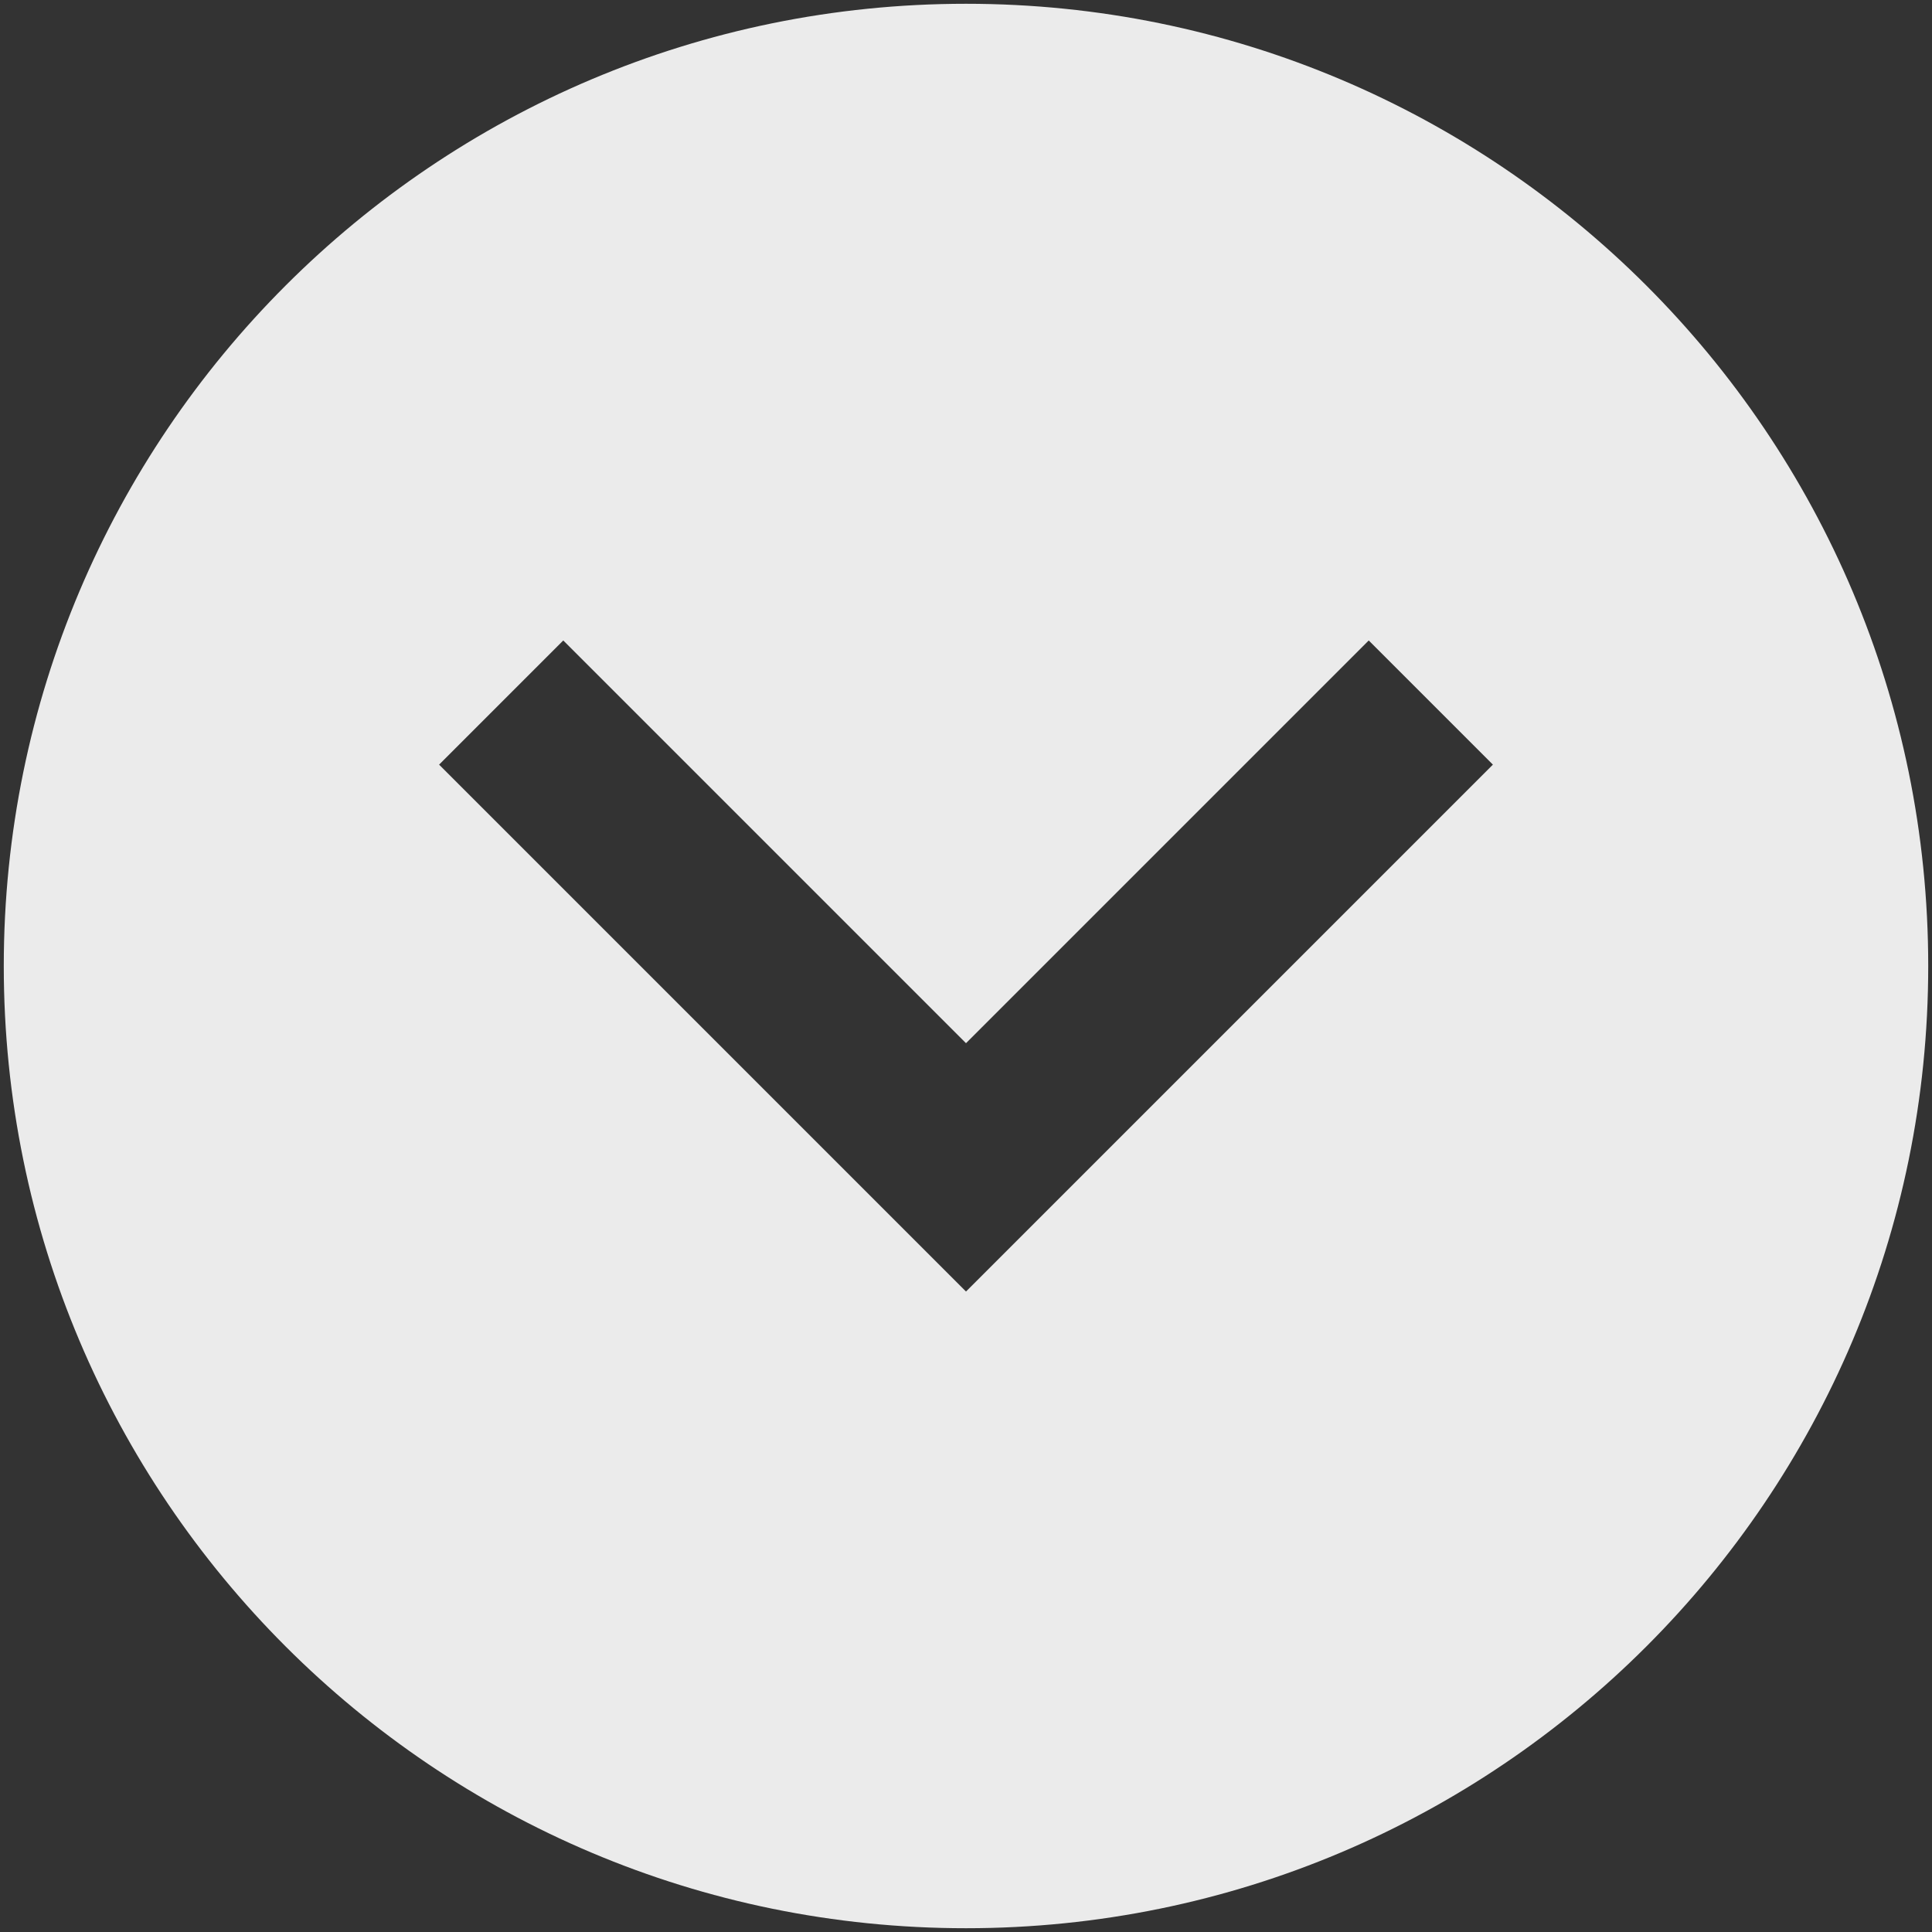 <?xml version="1.0" encoding="UTF-8" standalone="no"?>
<svg
   xmlns:dc="http://purl.org/dc/elements/1.1/"
   xmlns:cc="http://creativecommons.org/ns#"
   xmlns:rdf="http://www.w3.org/1999/02/22-rdf-syntax-ns#"
   xmlns:svg="http://www.w3.org/2000/svg"
   xmlns="http://www.w3.org/2000/svg"
   xmlns:sodipodi="http://sodipodi.sourceforge.net/DTD/sodipodi-0.dtd"
   xmlns:inkscape="http://www.inkscape.org/namespaces/inkscape"
   id="svg4306"
   width="22"
   height="22"
   version="1.1"
   style="enable-background:new"
   sodipodi:docname="keepabove.svg"
   inkscape:version="0.92.4 (5da689c313, 2019-01-14)">
  <rect width="100%" height="100%" fill="#333333" stroke="none"/>
  <defs
     id="defs22" />
  <sodipodi:namedview
     pagecolor="#ffffff"
     bordercolor="#666666"
     borderopacity="1"
     objecttolerance="10"
     gridtolerance="10"
     guidetolerance="10"
     inkscape:pageopacity="0"
     inkscape:pageshadow="2"
     inkscape:window-width="1366"
     inkscape:window-height="707"
     id="namedview20"
     showgrid="true"
     inkscape:zoom="11.795455"
     inkscape:cx="11"
     inkscape:cy="11"
     inkscape:window-x="0"
     inkscape:window-y="0"
     inkscape:window-maximized="1"
     inkscape:current-layer="svg4306"
     showguides="true"
     inkscape:guide-bbox="true">
    <inkscape:grid
       type="xygrid"
       id="grid945" />
    <sodipodi:guide
       position="22,18"
       orientation="0,1"
       id="guide829"
       inkscape:locked="false" />
    <sodipodi:guide
       position="3,18"
       orientation="1,0"
       id="guide831"
       inkscape:locked="false" />
    <sodipodi:guide
       position="3,4"
       orientation="0,1"
       id="guide833"
       inkscape:locked="false" />
    <sodipodi:guide
       position="19,18"
       orientation="1,0"
       id="guide835"
       inkscape:locked="false" />
    <sodipodi:guide
       position="22,11"
       orientation="0,1"
       id="guide838"
       inkscape:locked="false" />
  </sodipodi:namedview>
  <g
     id="pressed-center"
     transform="matrix(1,0,0,-1,22,22)"
     style="fill:#ebebeb;fill-opacity:1">
    <path
       id="path896"
       d="M 11,0.043 C 4.948,0.043 0.043,4.948 0.043,11 0.043,17.052 4.948,21.957 11,21.957 17.052,21.957 21.957,17.052 21.957,11 21.957,4.948 17.052,0.043 11,0.043 Z"
       style="opacity:0;fill:#ebebeb;fill-opacity:1;fill-rule:evenodd;stroke:none;stroke-width:0.026;enable-background:new"
       inkscape:connector-curvature="0" />
    <path
       id="hover-center-3"
       d="m 11,7.293 6,6 -1.414,1.414 L 11,10.121 6.414,14.707 5,13.293 Z"
       style="fill:#ebebeb;fill-opacity:1;fill-rule:evenodd;stroke:none;stroke-width:0.026;enable-background:new"
       inkscape:connector-curvature="0" />
  </g>
  <g
     style="fill:#ebebeb;fill-opacity:1;enable-background:new"
     id="active-center"
     transform="matrix(1,0,0,-1,-22,22)">
    <path
       id="path896-7"
       d="M 11,0.043 C 4.948,0.043 0.043,4.948 0.043,11 0.043,17.052 4.948,21.957 11,21.957 17.052,21.957 21.957,17.052 21.957,11 21.957,4.948 17.052,0.043 11,0.043 Z"
       style="opacity:0;fill:#ebebeb;fill-opacity:1;fill-rule:evenodd;stroke:none;stroke-width:0.026;enable-background:new"
       inkscape:connector-curvature="0" />
    <path
       id="hover-center-3-5"
       d="m 11,7.293 6,6 -1.414,1.414 L 11,10.121 6.414,14.707 5,13.293 Z"
       style="fill:#ebebeb;fill-opacity:1;fill-rule:evenodd;stroke:none;stroke-width:0.026;enable-background:new"
       inkscape:connector-curvature="0" />
  </g>
  <g
     style="fill:#808080;fill-opacity:1;enable-background:new"
     id="inactive-center"
     transform="matrix(1,0,0,-1,44,22)">
    <path
       id="path896-5"
       d="M 11,0.043 C 4.948,0.043 0.043,4.948 0.043,11 0.043,17.052 4.948,21.957 11,21.957 17.052,21.957 21.957,17.052 21.957,11 21.957,4.948 17.052,0.043 11,0.043 Z"
       style="opacity:0;fill:#808080;fill-opacity:1;fill-rule:evenodd;stroke:none;stroke-width:0.026;enable-background:new"
       inkscape:connector-curvature="0" />
    <path
       id="hover-center-3-6"
       d="m 11,7.293 6,6 -1.414,1.414 L 11,10.121 6.414,14.707 5,13.293 Z"
       style="fill:#808080;fill-opacity:1;fill-rule:evenodd;stroke:none;stroke-width:0.026;enable-background:new"
       inkscape:connector-curvature="0" />
  </g>
  <g
     style="fill:#808080;fill-opacity:1;enable-background:new"
     id="deactivated-center"
     transform="matrix(1,0,0,-1,66,22)">
    <path
       id="path896-9"
       d="M 11,0.043 C 4.948,0.043 0.043,4.948 0.043,11 0.043,17.052 4.948,21.957 11,21.957 17.052,21.957 21.957,17.052 21.957,11 21.957,4.948 17.052,0.043 11,0.043 Z"
       style="opacity:0;fill:#808080;fill-opacity:1;fill-rule:evenodd;stroke:none;stroke-width:0.026;enable-background:new"
       inkscape:connector-curvature="0" />
    <path
       id="hover-center-3-1"
       d="m 11,7.293 6,6 -1.414,1.414 L 11,10.121 6.414,14.707 5,13.293 Z"
       style="fill:#808080;fill-opacity:1;fill-rule:evenodd;stroke:none;stroke-width:0.026;enable-background:new"
       inkscape:connector-curvature="0" />
  </g>
  <g
     style="enable-background:new;fill:#ebebeb;fill-opacity:1"
     id="hover-center">
    <path
       inkscape:label="#hover-center"
       inkscape:connector-curvature="0"
       id="hover-"
       d="M 11,21.957 C 4.948,21.957 0.043,17.052 0.043,11 0.043,4.948 4.948,0.043 11,0.043 c 6.052,0 10.957,4.905 10.957,10.957 0,6.052 -4.905,10.957 -10.957,10.957 z m 0,-7.25 6,-6 L 15.586,7.293 11,11.879 6.414,7.293 5,8.707 Z"
       style="fill:#ebebeb;fill-opacity:1;fill-rule:evenodd;stroke:none;stroke-width:0.026;enable-background:new" />
  </g>
</svg>
